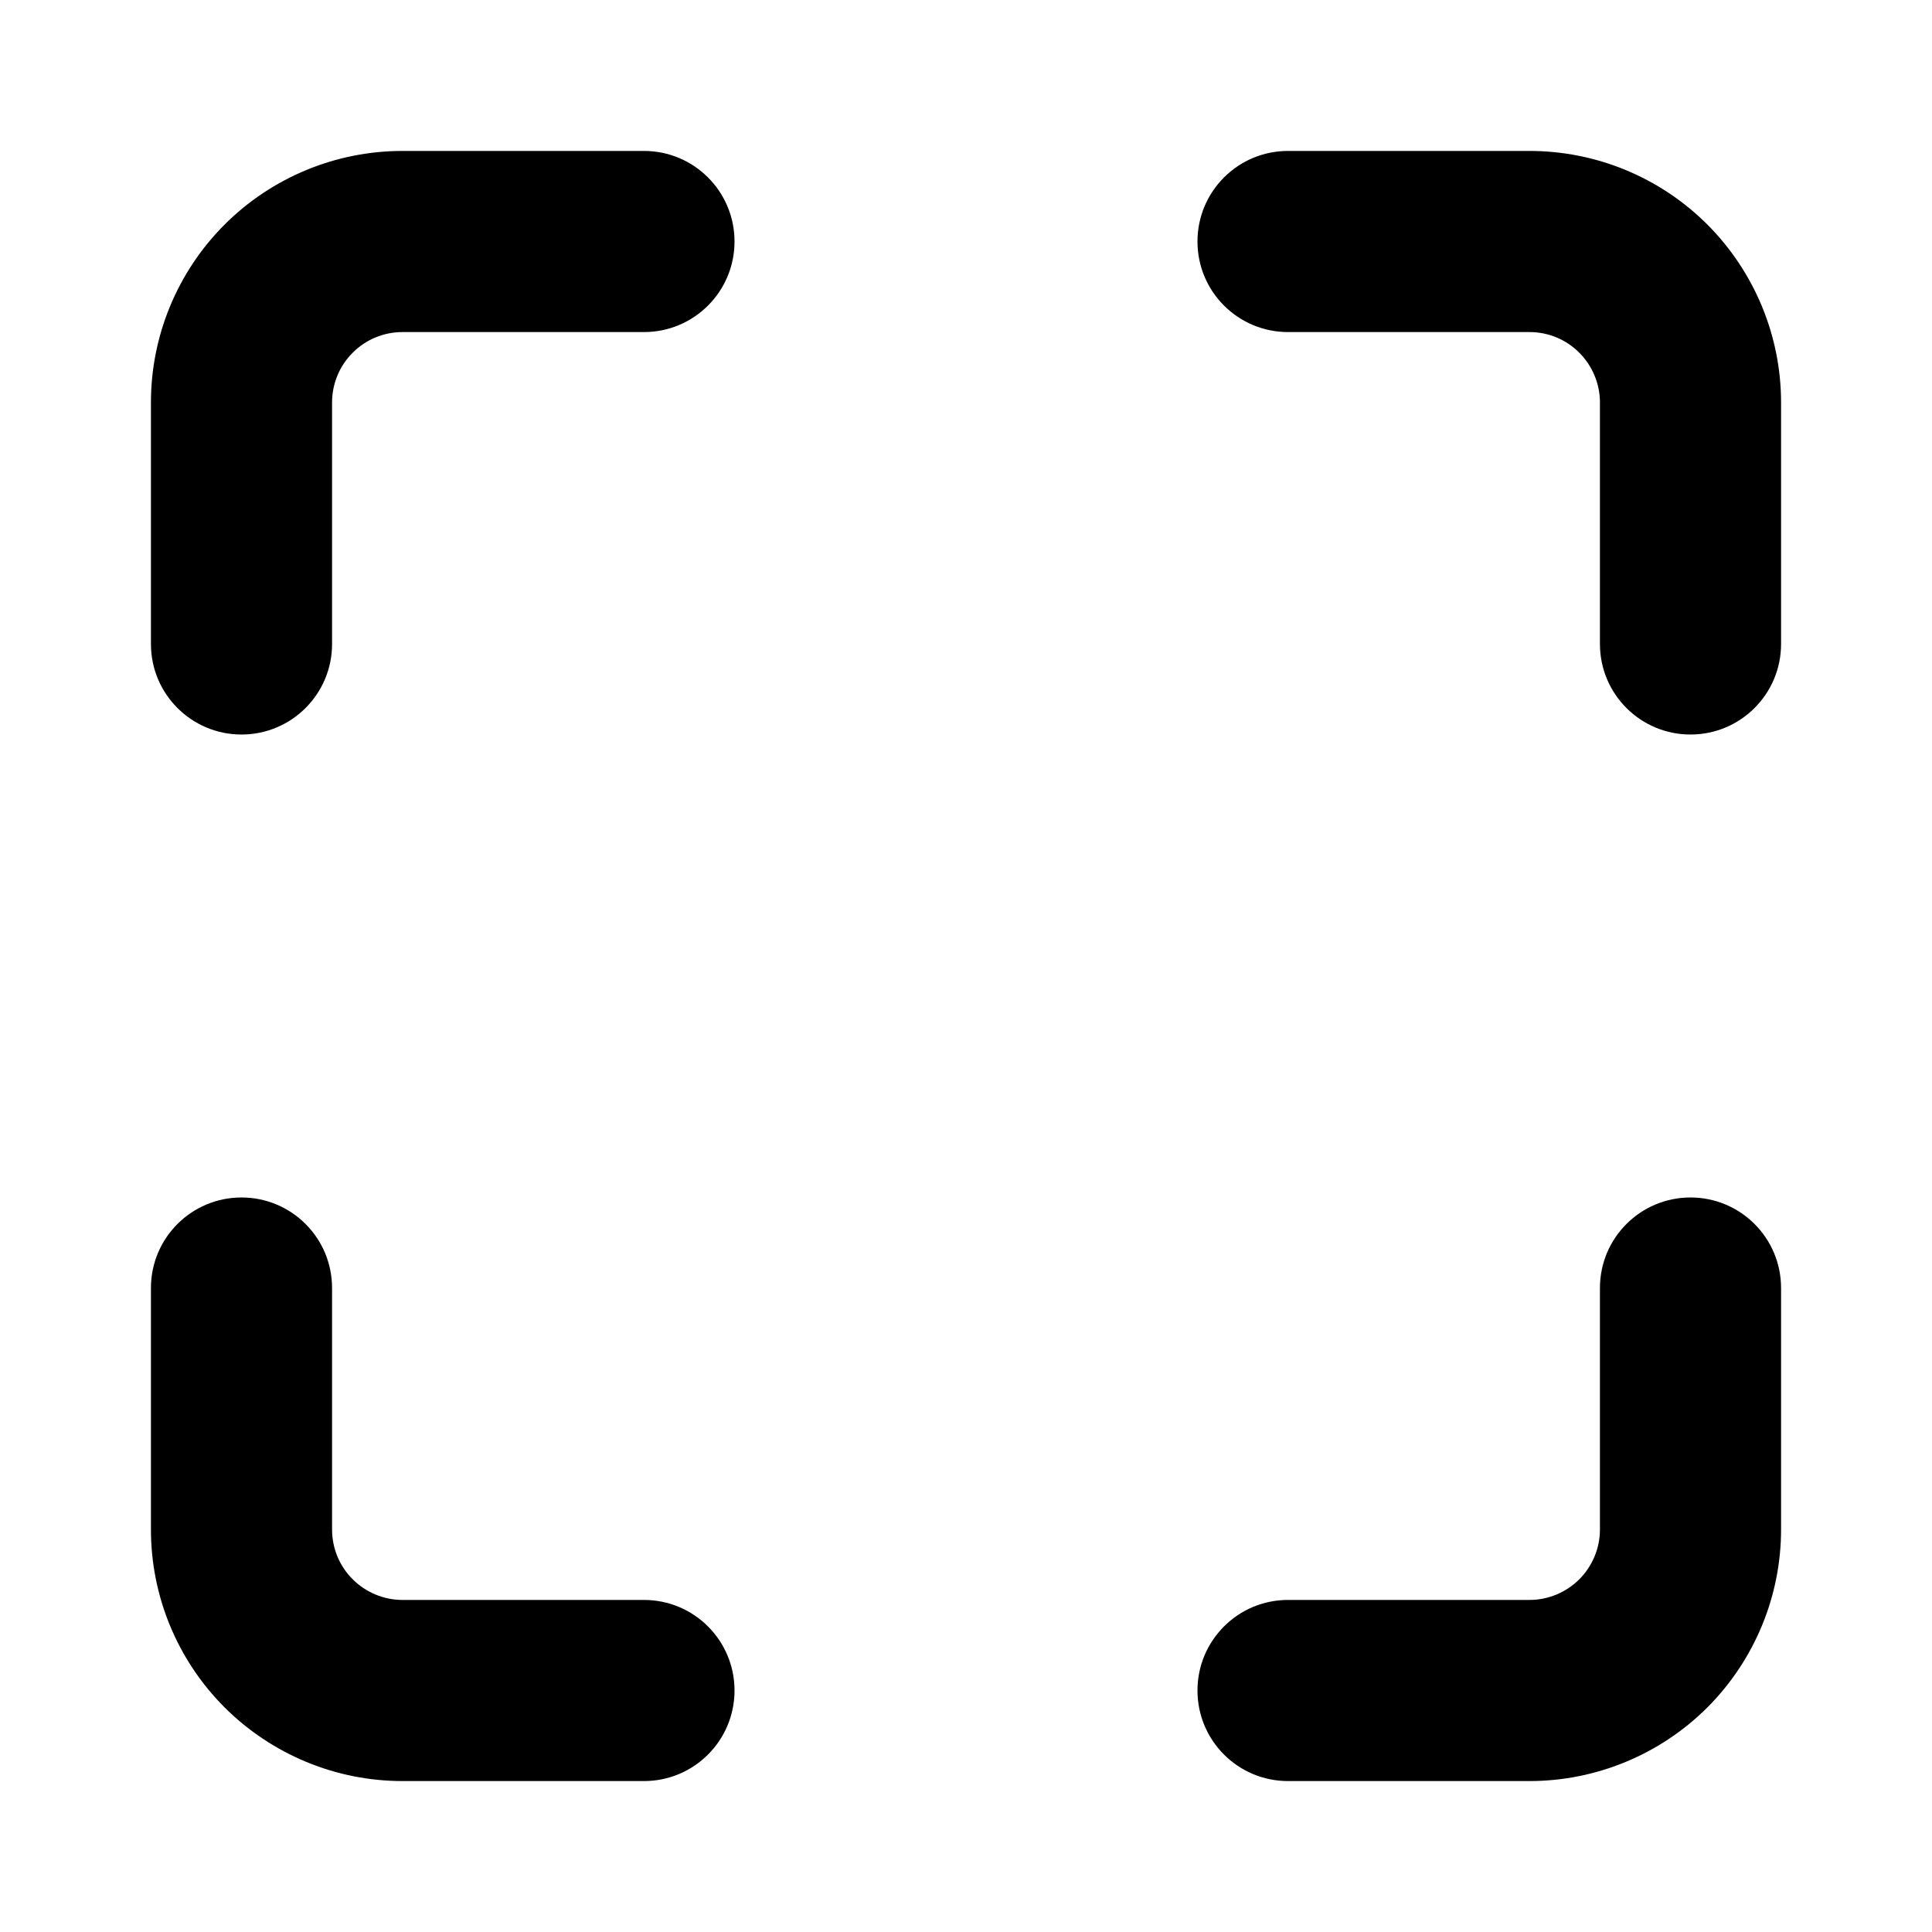 <svg viewbox="0 0 16 16" width="16" height="16" fill="black" xmlns="http://www.w3.org/2000/svg">
 <g transform="translate(1.25, 1.25)">
  <path d="M0.61 0.61C1.001 0.219 1.531 0 2.083 0L4.083 0C4.498 0 4.833 0.336 4.833 0.75C4.833 1.164 4.498 1.5 4.083 1.5L2.083 1.5C1.929 1.5 1.78 1.561 1.671 1.671C1.561 1.78 1.5 1.929 1.5 2.083L1.5 4.083C1.5 4.498 1.164 4.833 0.75 4.833C0.336 4.833 0 4.498 0 4.083L0 2.083C0 1.531 0.219 1.001 0.61 0.61ZM8.667 0.75C8.667 0.336 9.002 0 9.417 0L11.417 0C11.969 0 12.499 0.219 12.89 0.61C13.28 1.001 13.5 1.531 13.5 2.083L13.5 4.083C13.5 4.498 13.164 4.833 12.75 4.833C12.336 4.833 12 4.498 12 4.083L12 2.083C12 1.929 11.938 1.78 11.829 1.671C11.72 1.561 11.571 1.5 11.417 1.5L9.417 1.5C9.002 1.5 8.667 1.164 8.667 0.75ZM0.75 8.667C1.164 8.667 1.5 9.002 1.5 9.417L1.5 11.417C1.5 11.571 1.561 11.72 1.671 11.829C1.78 11.938 1.929 12 2.083 12L4.083 12C4.498 12 4.833 12.336 4.833 12.75C4.833 13.164 4.498 13.5 4.083 13.5L2.083 13.5C1.531 13.5 1.001 13.28 0.61 12.89C0.219 12.499 0 11.969 0 11.417L0 9.417C0 9.002 0.336 8.667 0.75 8.667ZM12.75 8.667C13.164 8.667 13.5 9.002 13.5 9.417L13.5 11.417C13.5 11.969 13.28 12.499 12.89 12.89C12.499 13.28 11.969 13.5 11.417 13.5L9.417 13.5C9.002 13.5 8.667 13.164 8.667 12.75C8.667 12.336 9.002 12 9.417 12L11.417 12C11.571 12 11.72 11.938 11.829 11.829C11.938 11.72 12 11.571 12 11.417L12 9.417C12 9.002 12.336 8.667 12.75 8.667Z" fill-rule="EVENODD"></path>
 </g>
</svg>